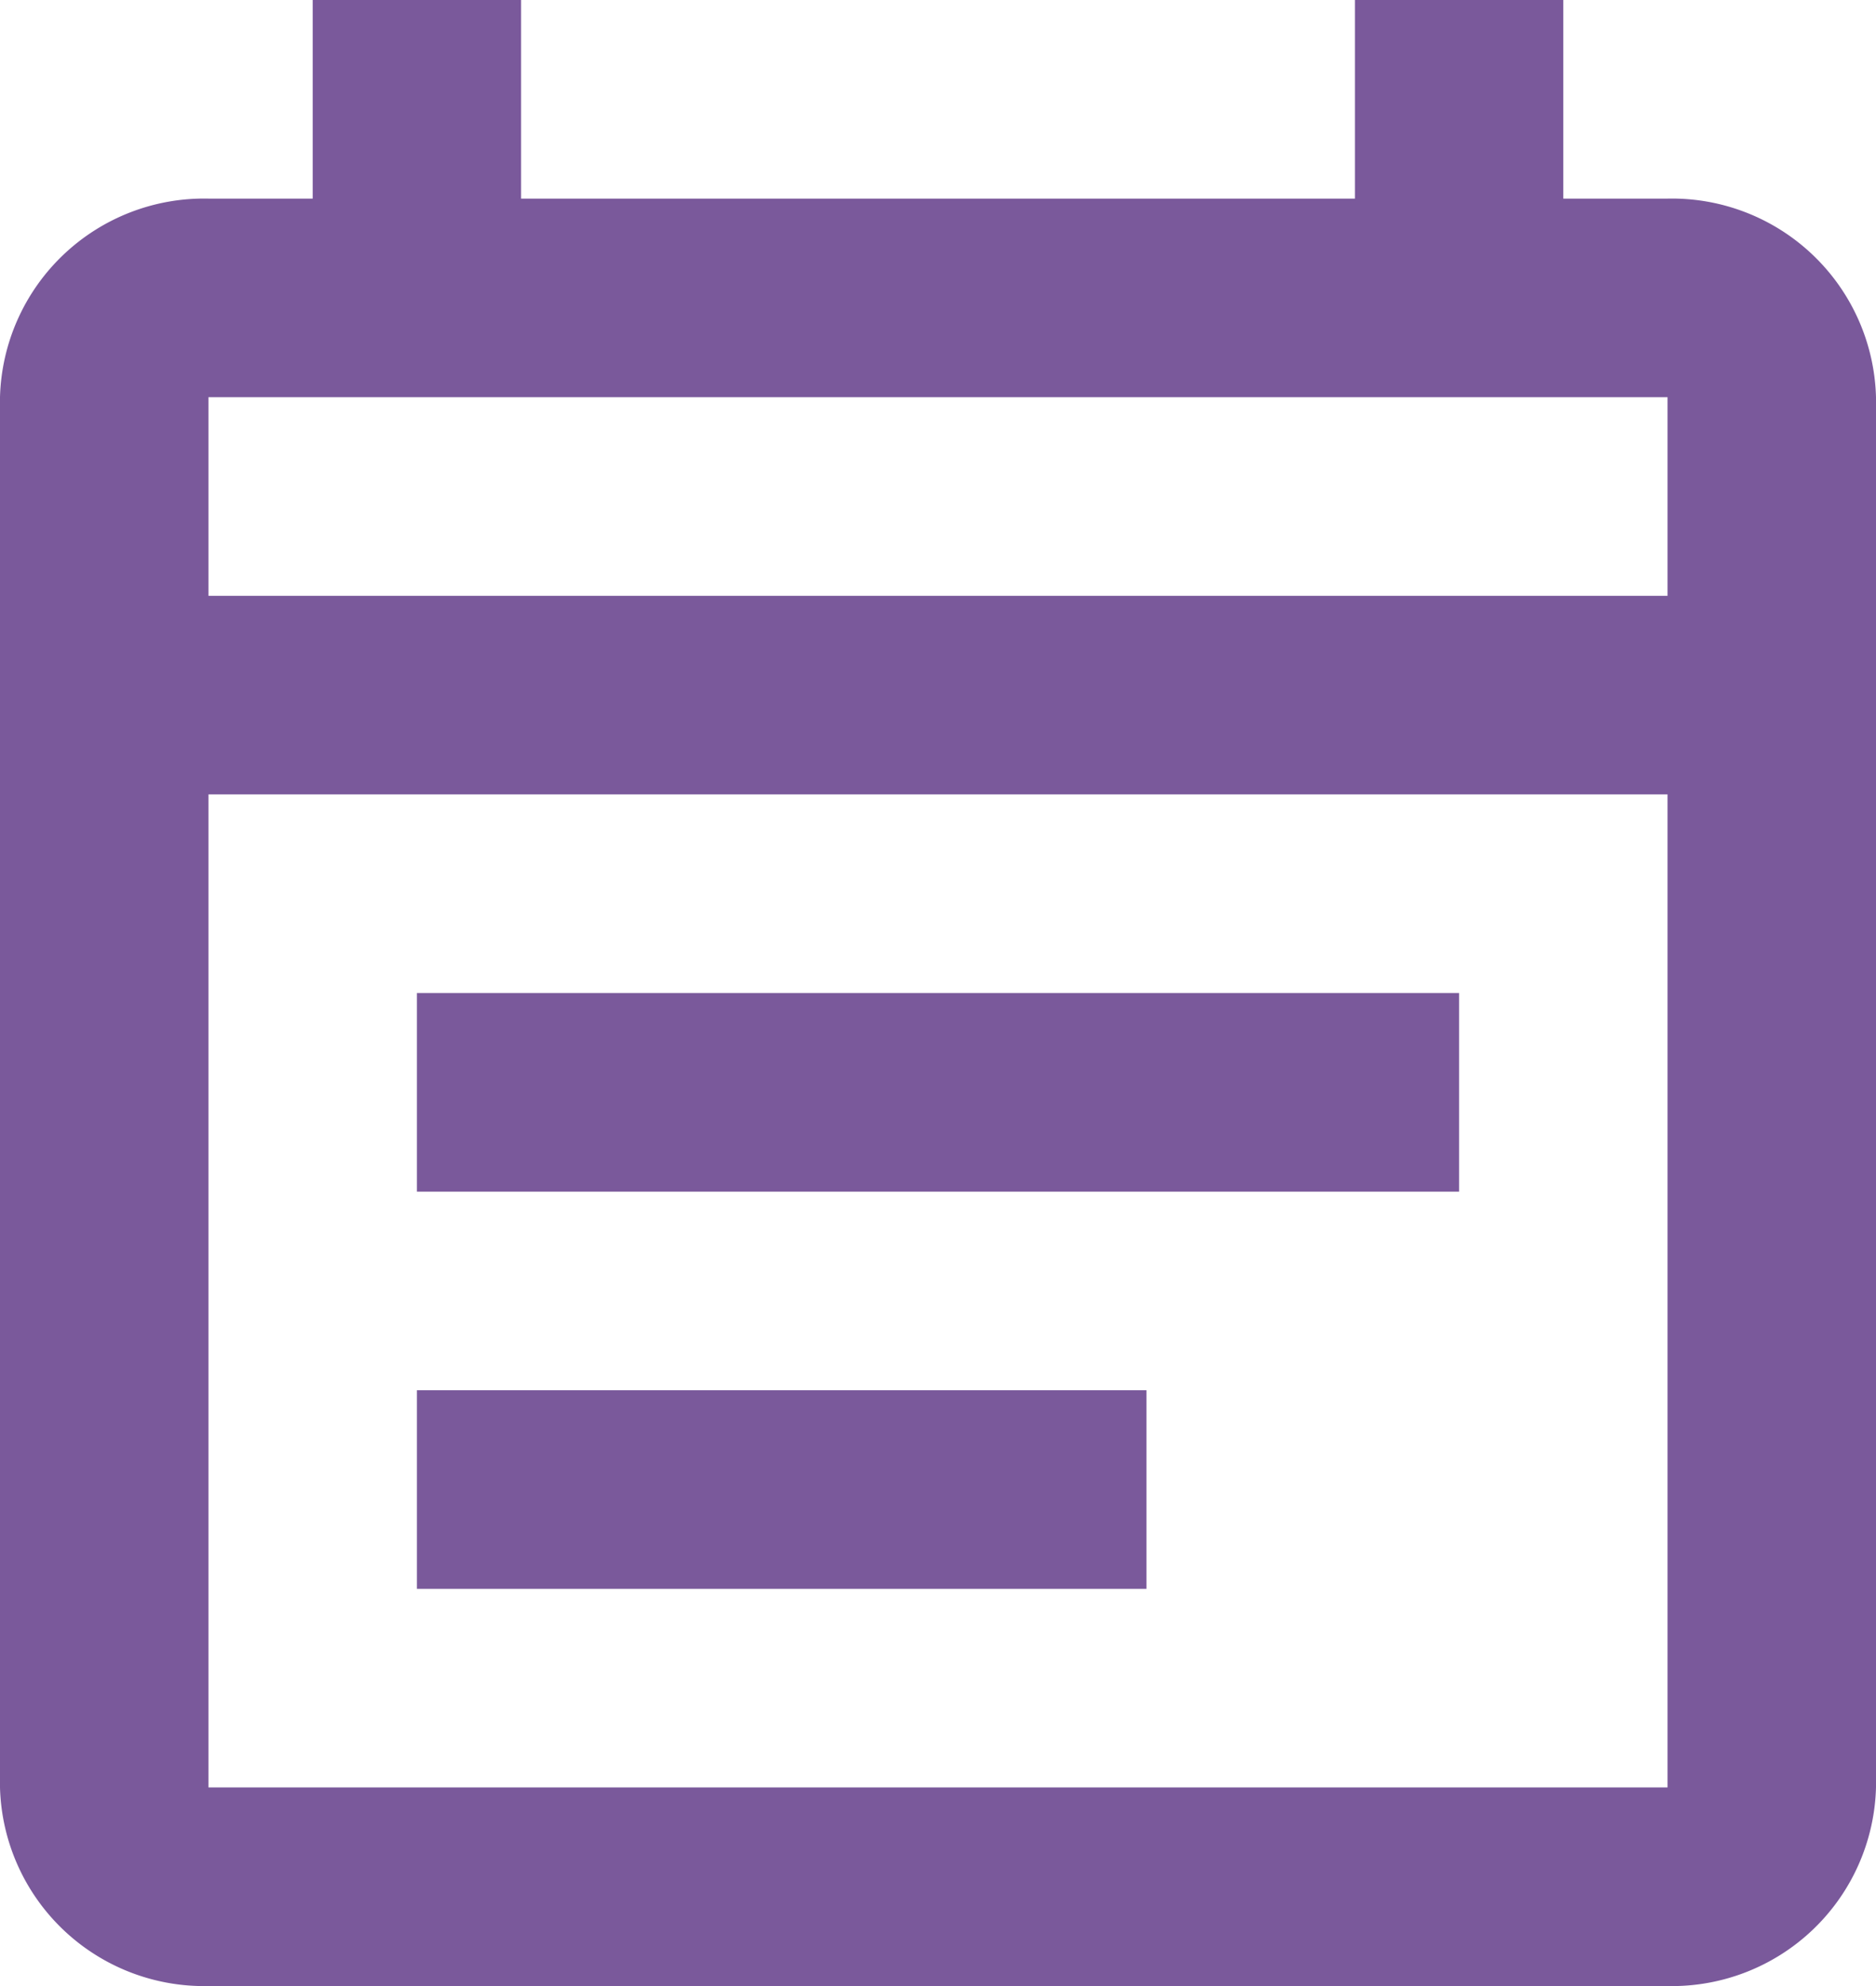 <svg xmlns="http://www.w3.org/2000/svg" width="34" height="36" viewBox="0 0 34 36">
  <path id="calander-icon" d="M33.222,4.6H31.333V1H27.556V4.6H12.444V1H8.667V4.6H6.778A3.7,3.7,0,0,0,3,8.2V33.4A3.7,3.7,0,0,0,6.778,37H33.222A3.7,3.7,0,0,0,37,33.4V8.2A3.7,3.7,0,0,0,33.222,4.6Zm0,28.8H6.778v-18H33.222ZM6.778,11.8V8.2H33.222v3.6ZM10.556,19H29.444v3.6H10.556Zm0,7.2H23.778v3.6H10.556Z" transform="translate(-3 -1)" fill="#7a599b"/>
</svg>
